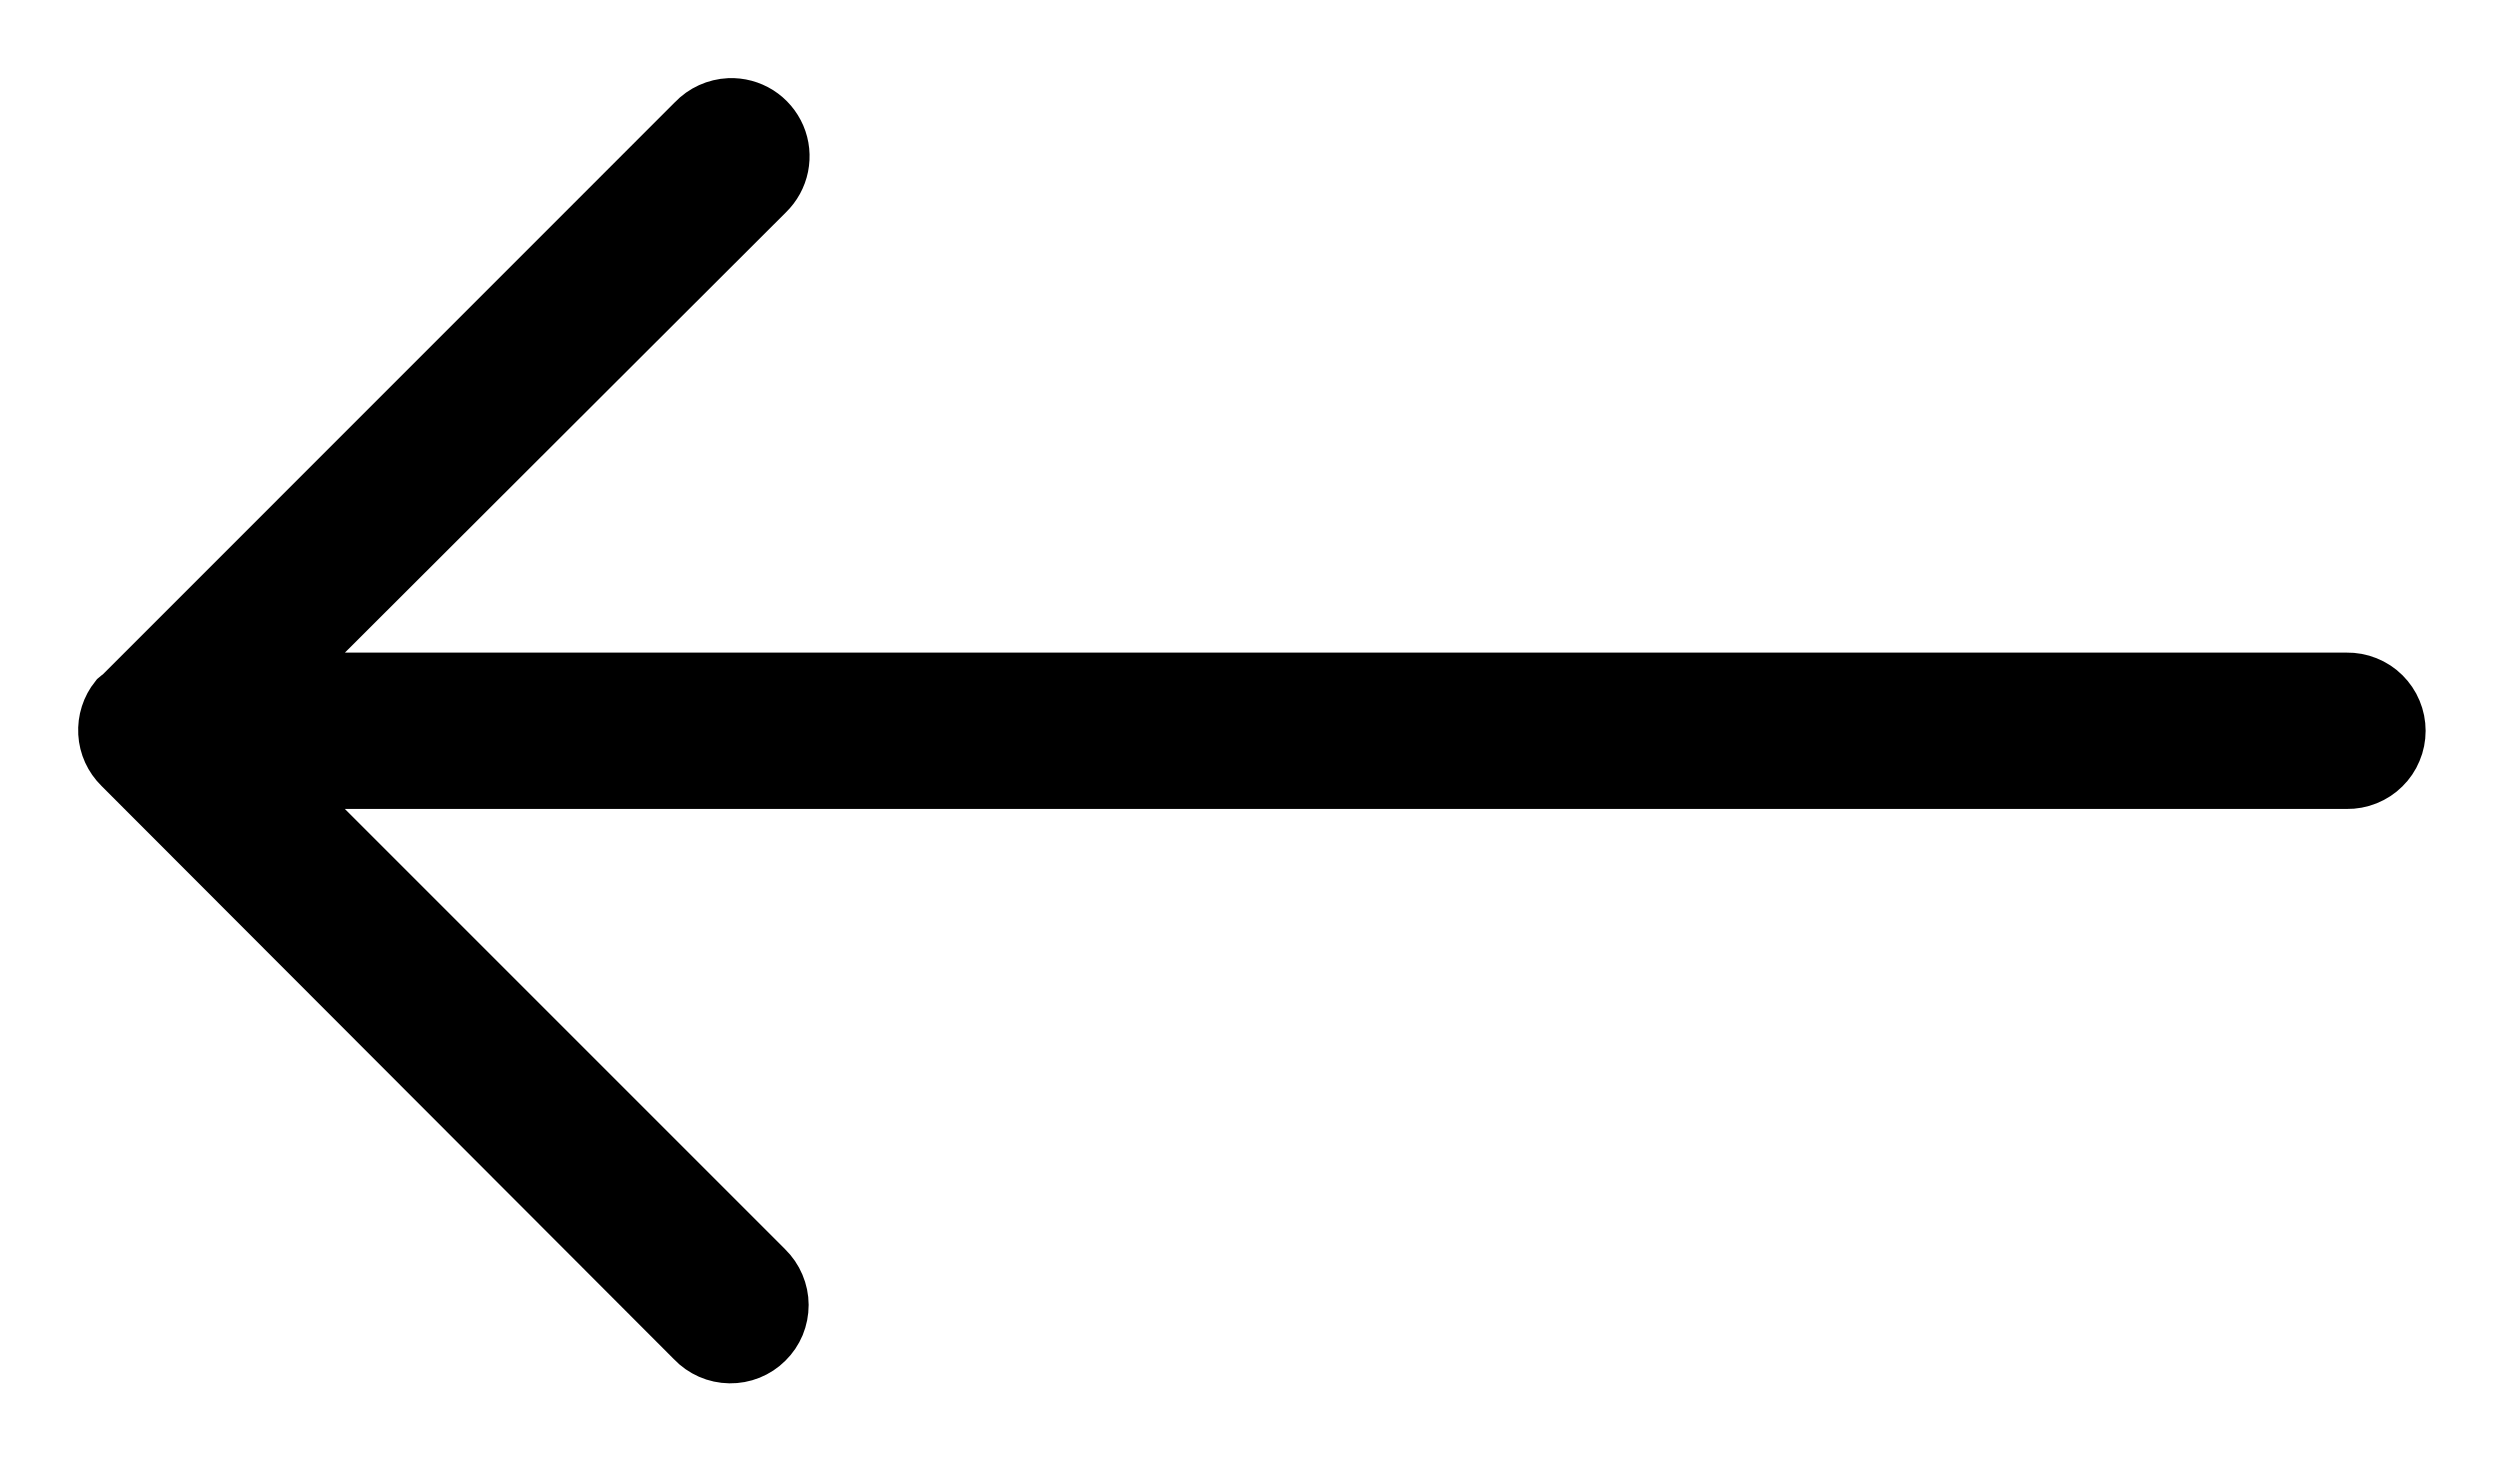<svg width="24" height="14" viewBox="0 0 24 14" fill="none" xmlns="http://www.w3.org/2000/svg">
<path d="M7.001 1C6.871 1.006 6.747 1.062 6.657 1.157L1.151 6.664C1.137 6.673 1.124 6.684 1.111 6.695C1.033 6.792 0.994 6.914 1.001 7.039C1.008 7.163 1.061 7.28 1.151 7.368L6.649 12.874C6.695 12.923 6.75 12.961 6.811 12.988C6.872 13.015 6.938 13.029 7.005 13.03C7.071 13.031 7.137 13.019 7.199 12.994C7.261 12.969 7.317 12.932 7.364 12.885C7.412 12.838 7.449 12.783 7.475 12.721C7.5 12.66 7.513 12.594 7.513 12.527C7.513 12.461 7.499 12.395 7.473 12.334C7.447 12.272 7.409 12.217 7.361 12.17L2.707 7.516H22.528C22.595 7.517 22.66 7.505 22.722 7.48C22.784 7.455 22.84 7.419 22.887 7.372C22.934 7.326 22.972 7.27 22.997 7.209C23.023 7.148 23.036 7.082 23.036 7.016C23.036 6.949 23.023 6.884 22.997 6.822C22.972 6.761 22.934 6.706 22.887 6.659C22.84 6.612 22.784 6.576 22.722 6.551C22.66 6.526 22.595 6.514 22.528 6.515H2.707L7.369 1.861C7.442 1.79 7.492 1.699 7.512 1.6C7.532 1.5 7.522 1.397 7.482 1.304C7.442 1.211 7.375 1.132 7.289 1.077C7.203 1.023 7.103 0.996 7.001 1Z" fill="black" stroke="black" stroke-width="0.5"/>
</svg>
